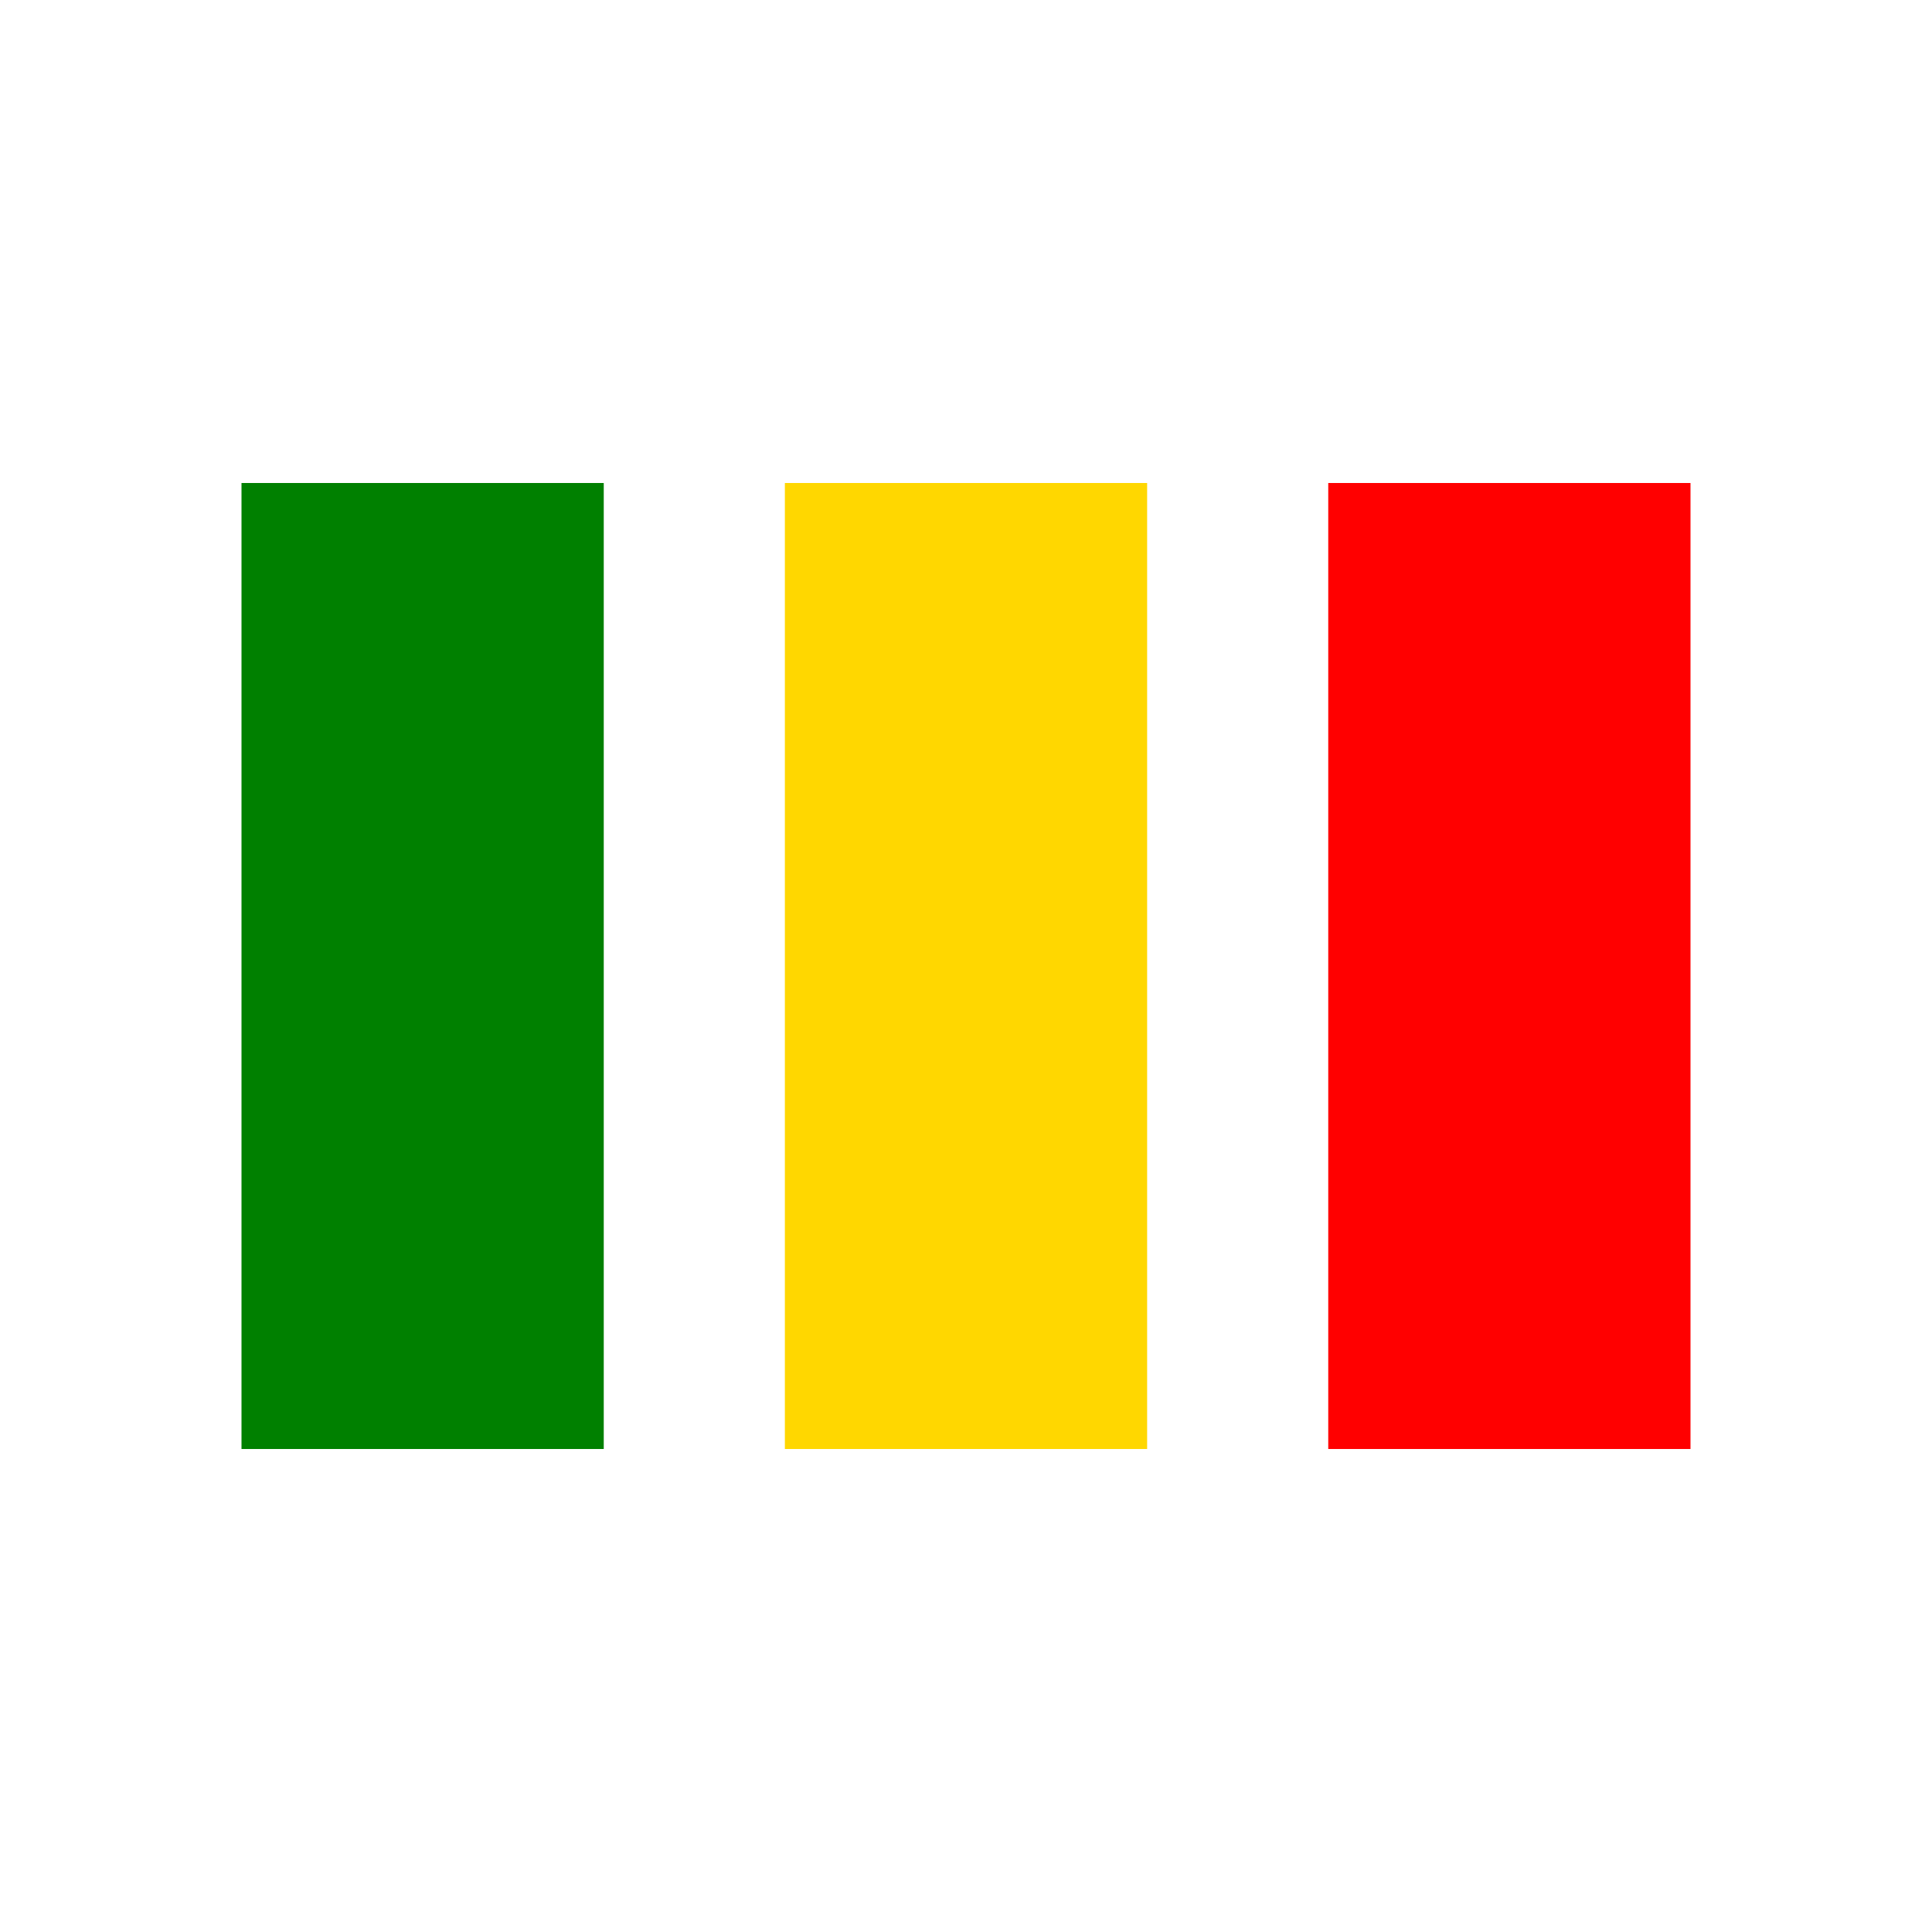 <svg width="32" height="32" viewBox="0 0 32 32" fill="none" xmlns="http://www.w3.org/2000/svg">
  <rect x="4" y="8" width="6" height="16" fill="#008000"/>
  <rect x="13" y="8" width="6" height="16" fill="#FFD700"/>
  <rect x="22" y="8" width="6" height="16" fill="#FF0000"/>
</svg>